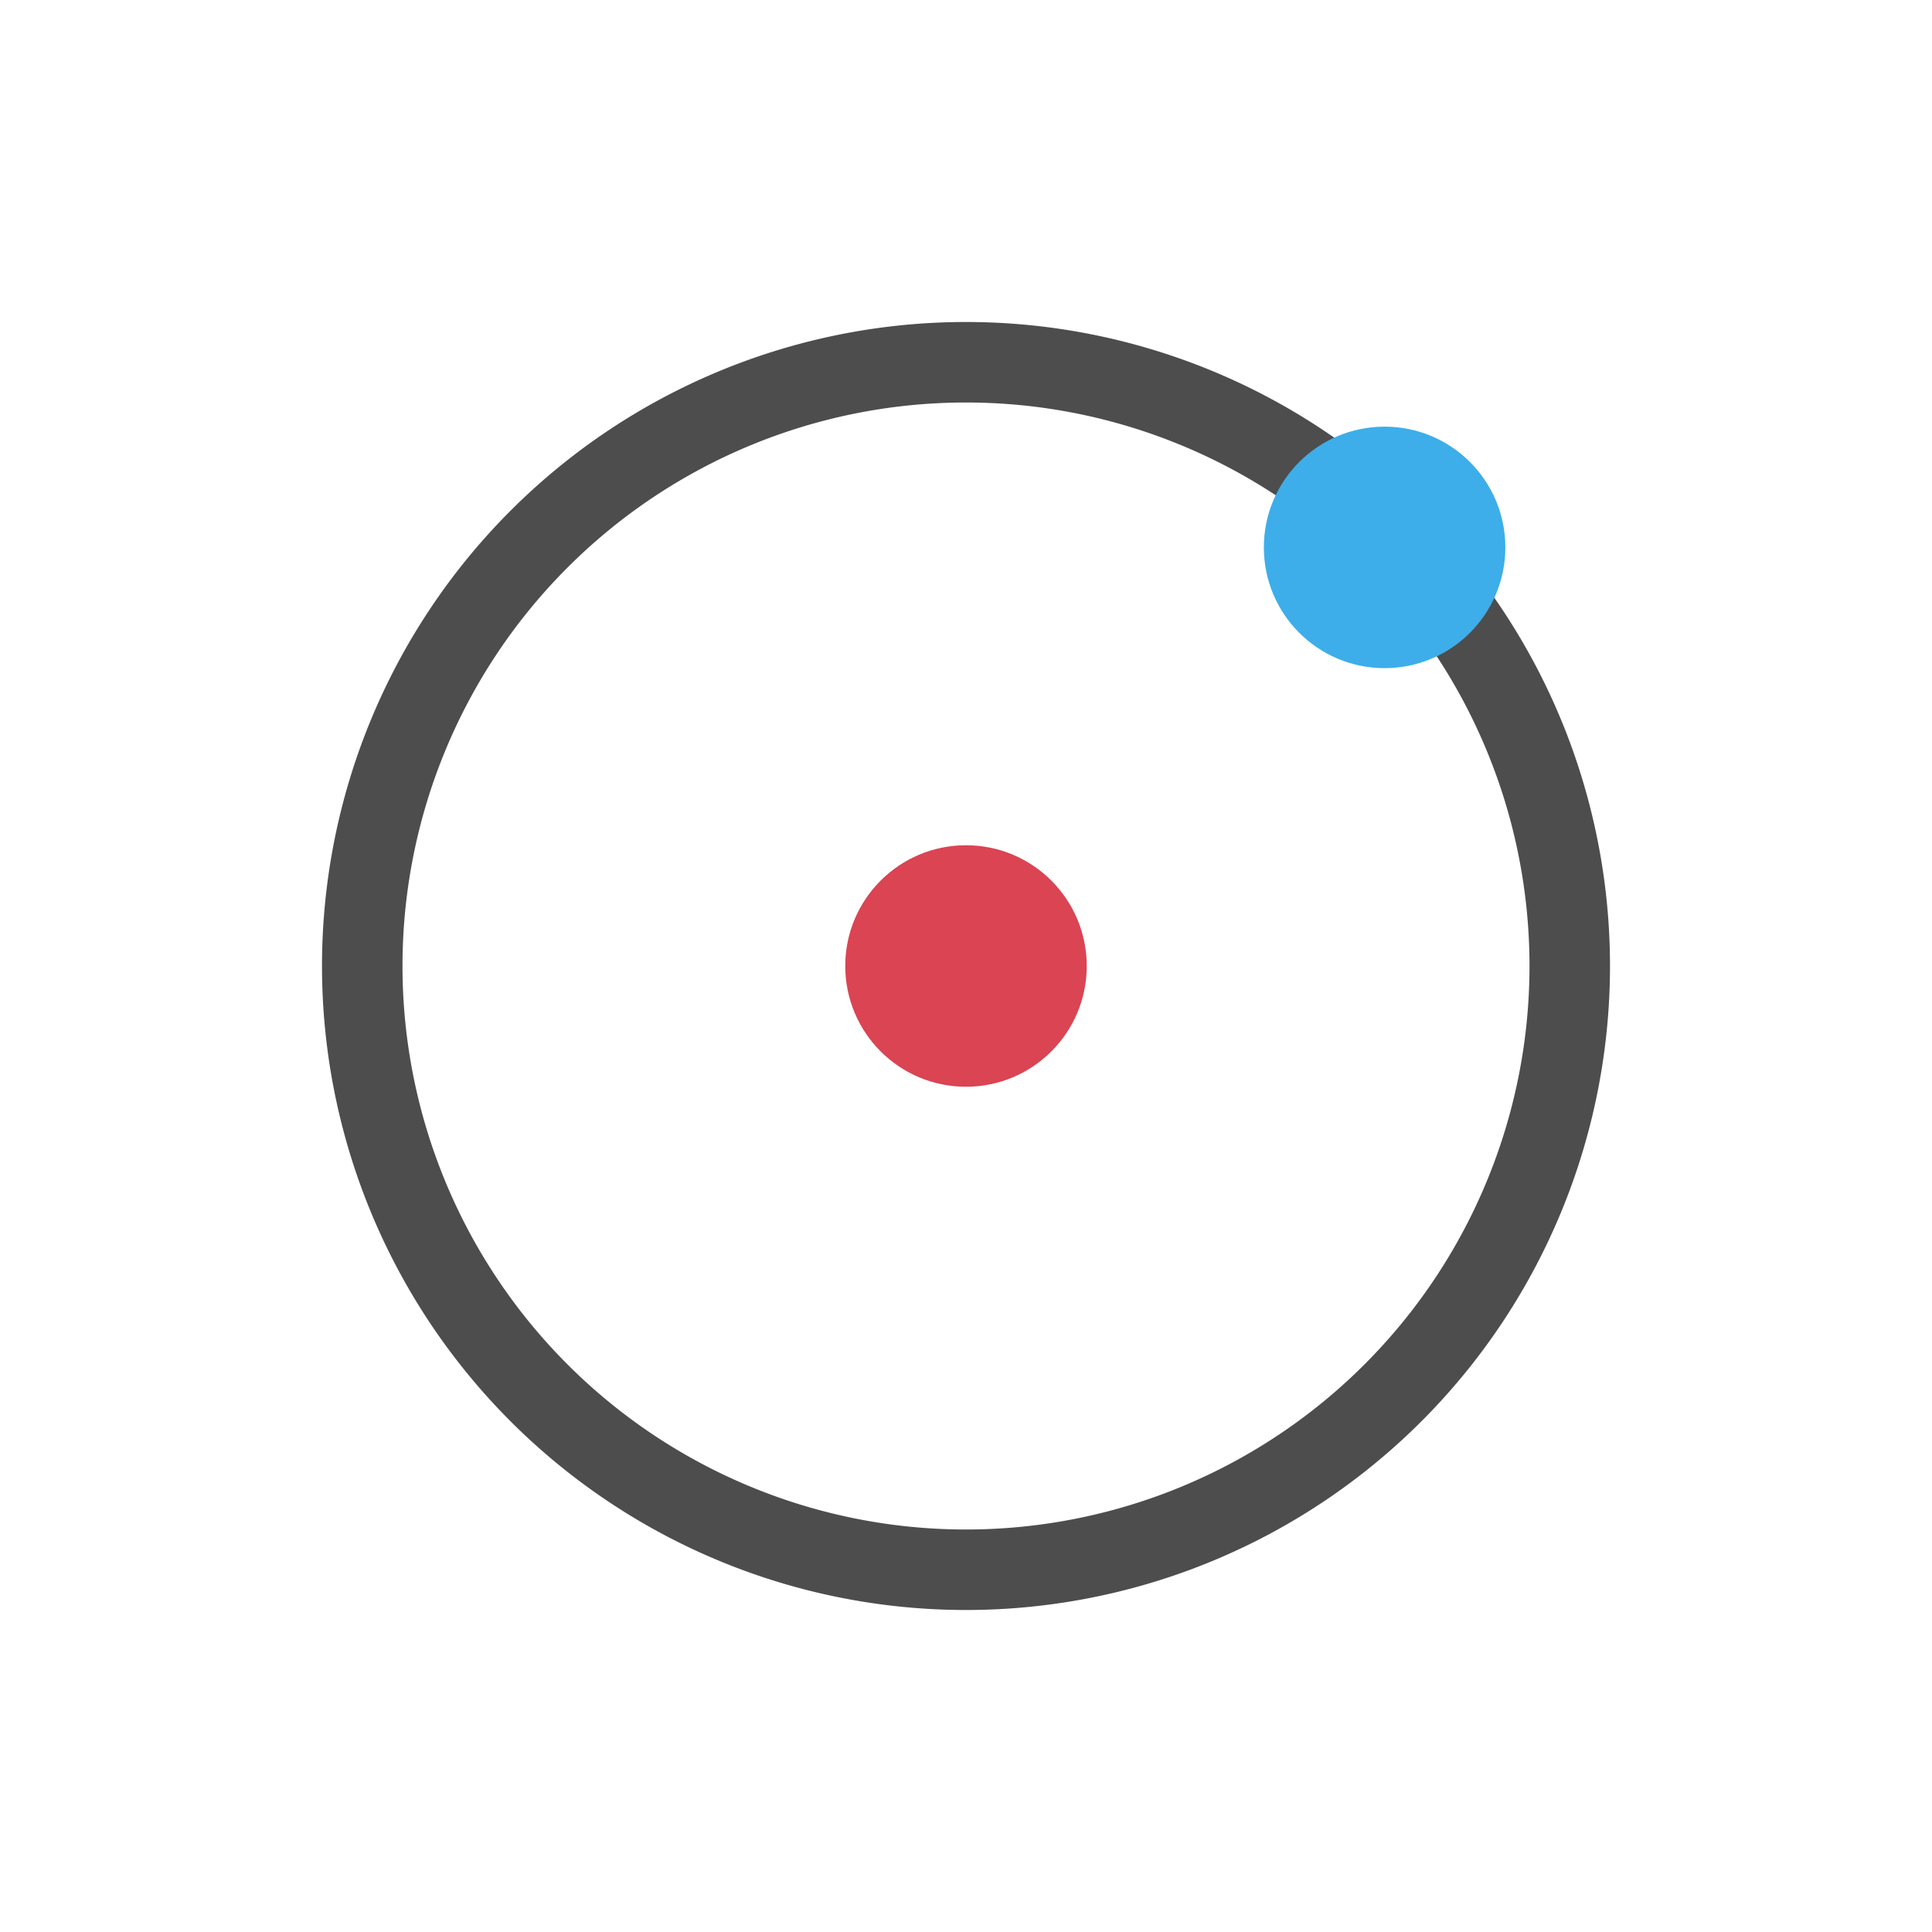 <svg viewBox="0 0 24 24" xmlns="http://www.w3.org/2000/svg"><g fill-rule="evenodd"><path d="m12 4a8 8 0 0 0 -8 8 8 8 0 0 0 8 8 8 8 0 0 0 8-8 8 8 0 0 0 -8-8zm0 1a7 7 0 0 1 7 7 7 7 0 0 1 -7 7 7 7 0 0 1 -7-7 7 7 0 0 1 7-7z" fill="#4d4d4d"/><circle cx="12" cy="12" fill="#da4453" r="1.5"/><circle cx="17.2" cy="6.8" fill="#3daee9" r="1.5" stroke-width="1"/></g></svg>